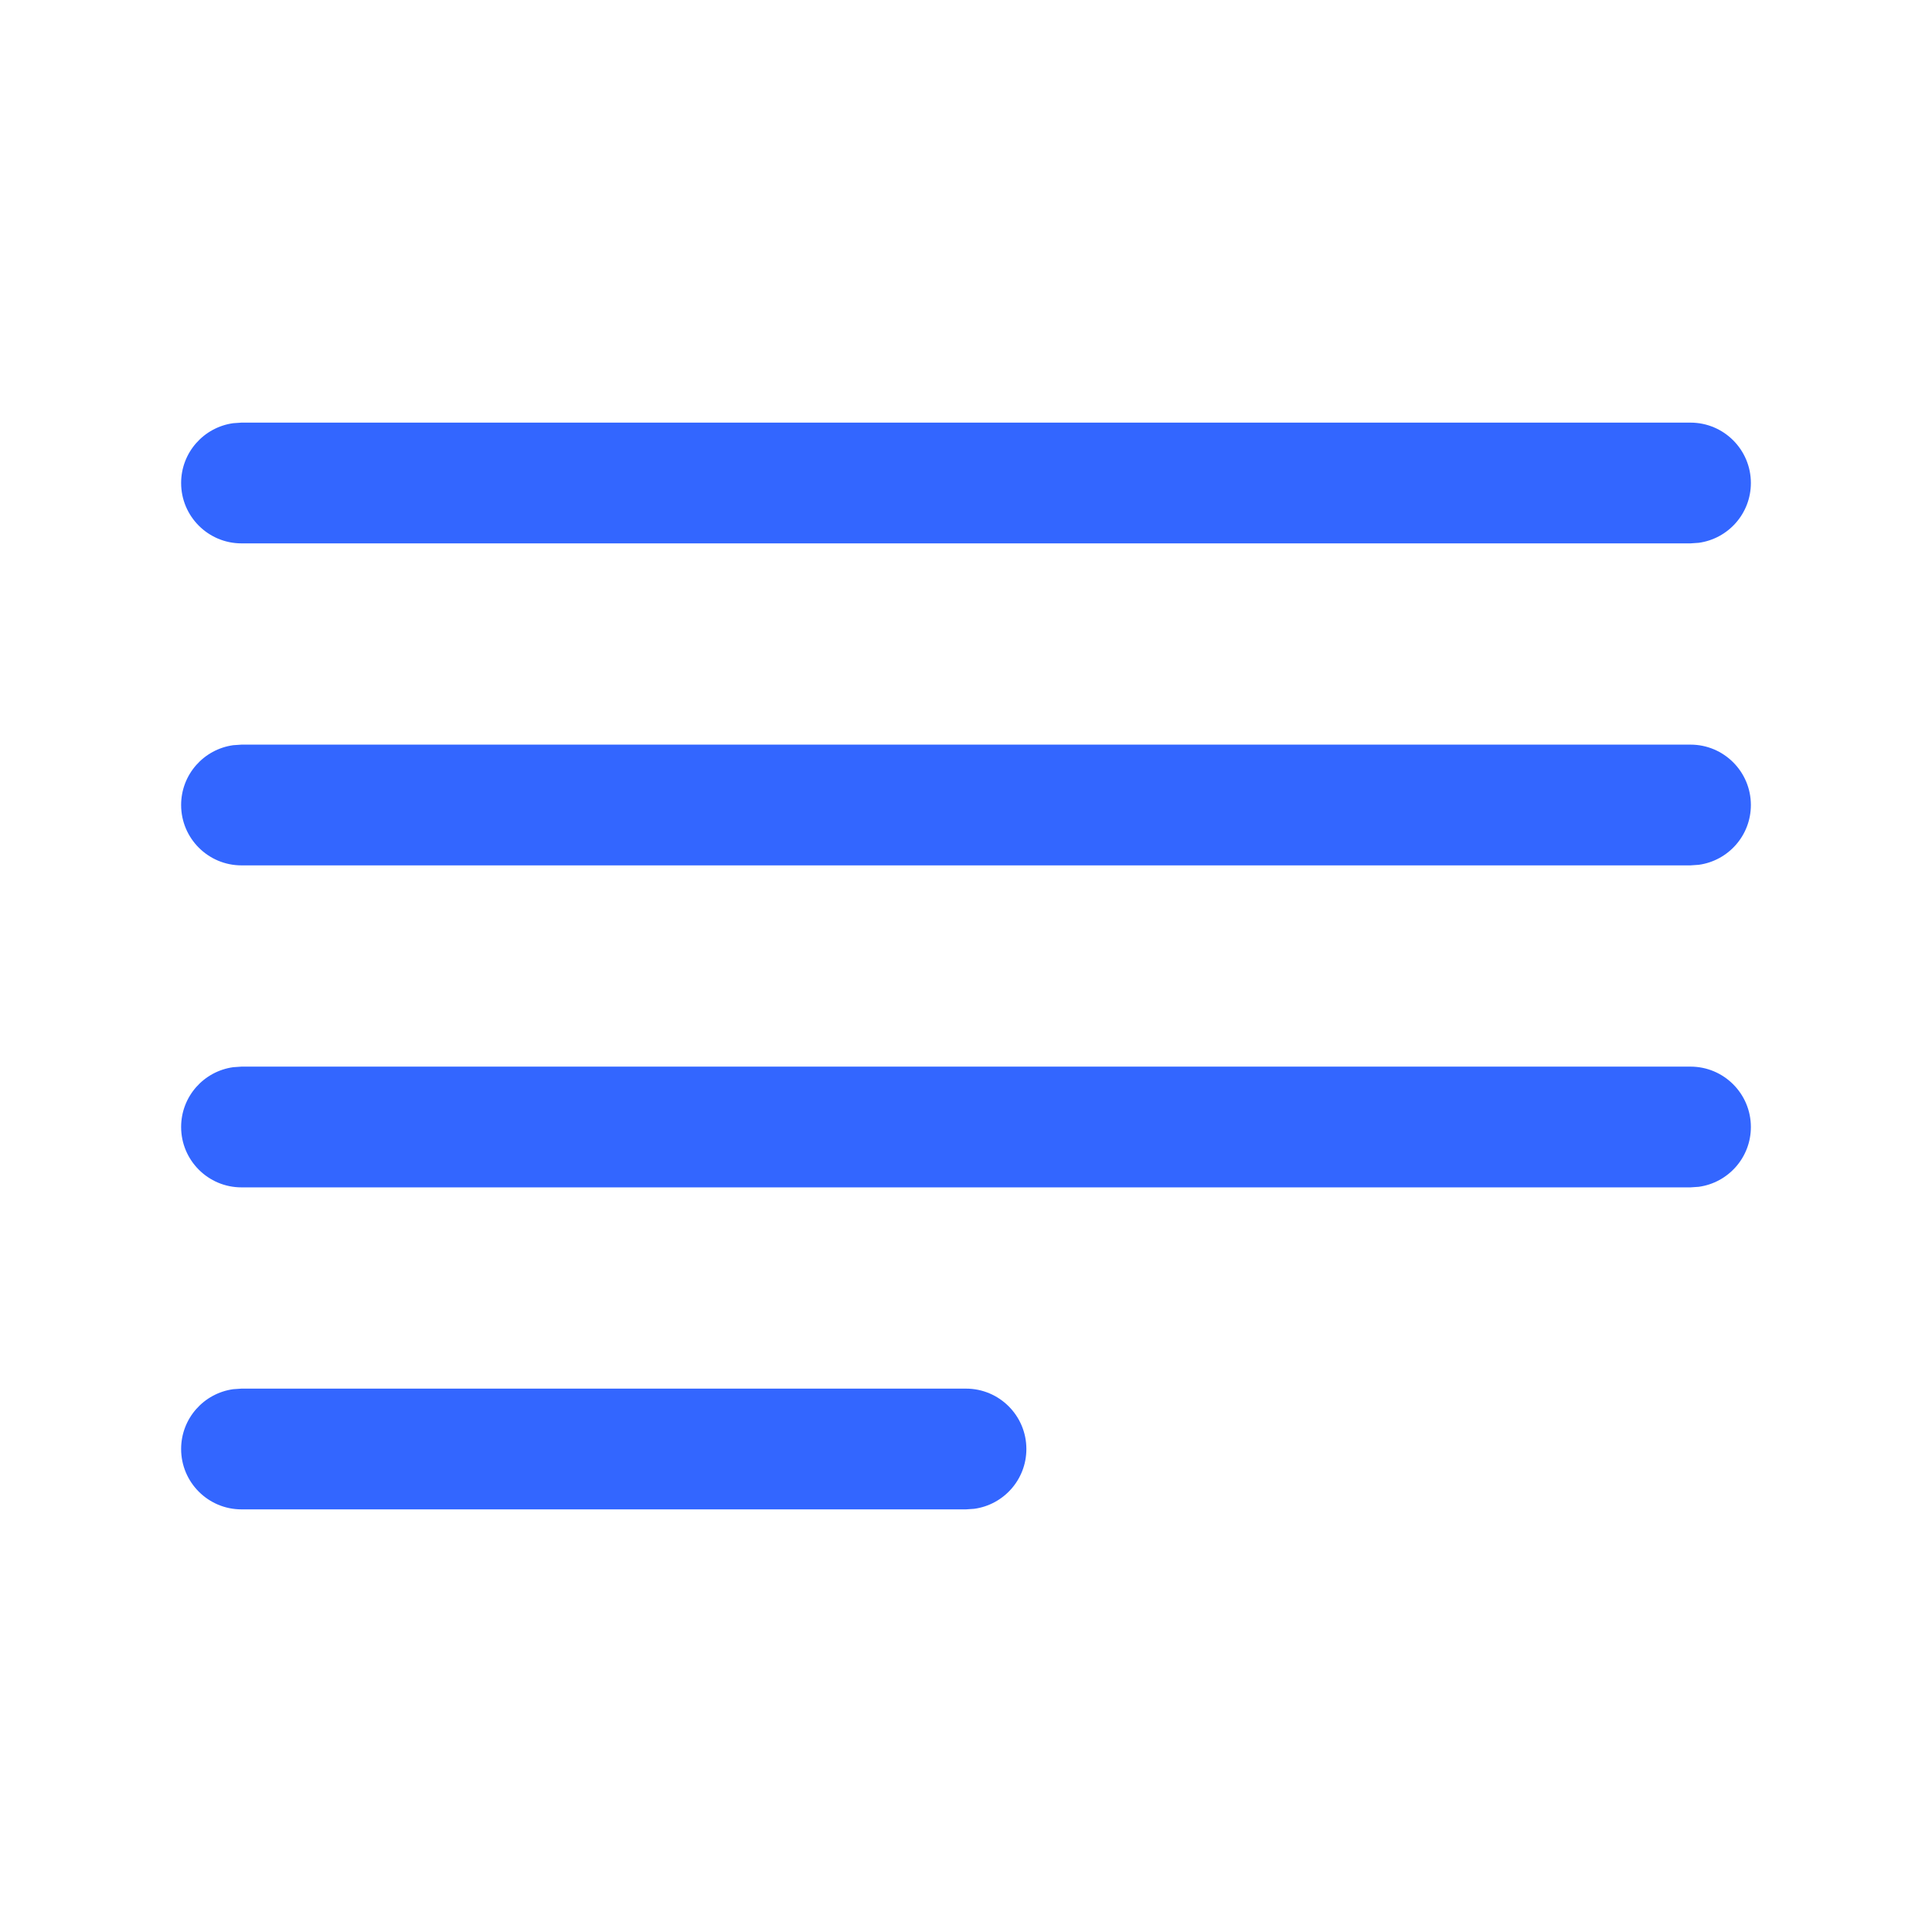 <?xml version="1.0" encoding="UTF-8"?>
<svg width="24px" height="24px" viewBox="0 0 24 24" version="1.1" xmlns="http://www.w3.org/2000/svg" xmlns:xlink="http://www.w3.org/1999/xlink">
    <g id="Justify" stroke="none" stroke-width="1" fill="none" fill-rule="evenodd">
        <rect id="Rectangle" x="0" y="0" width="24" height="24"></rect>
        <path d="M12,17.25 C12.414,17.25 12.75,17.586 12.75,18 C12.75,18.38 12.468,18.693 12.102,18.743 L12,18.75 L3,18.75 C2.586,18.75 2.25,18.414 2.25,18 C2.25,17.62 2.532,17.307 2.898,17.257 L3,17.25 L12,17.25 Z M21,13.25 C21.414,13.25 21.75,13.586 21.75,14 C21.75,14.38 21.468,14.693 21.102,14.743 L21,14.75 L3,14.75 C2.586,14.75 2.25,14.414 2.25,14 C2.25,13.62 2.532,13.307 2.898,13.257 L3,13.25 L21,13.25 Z M21,9.25 C21.414,9.25 21.75,9.586 21.75,10 C21.75,10.38 21.468,10.693 21.102,10.743 L21,10.75 L3,10.75 C2.586,10.75 2.25,10.414 2.25,10 C2.25,9.62 2.532,9.307 2.898,9.257 L3,9.25 L21,9.25 Z M21,5.25 C21.414,5.25 21.75,5.586 21.75,6 C21.75,6.38 21.468,6.693 21.102,6.743 L21,6.75 L3,6.75 C2.586,6.75 2.25,6.414 2.25,6 C2.25,5.62 2.532,5.307 2.898,5.257 L3,5.25 L21,5.25 Z" id="Combined-Shape" fill="#3366FF"></path>
    </g>
</svg>

